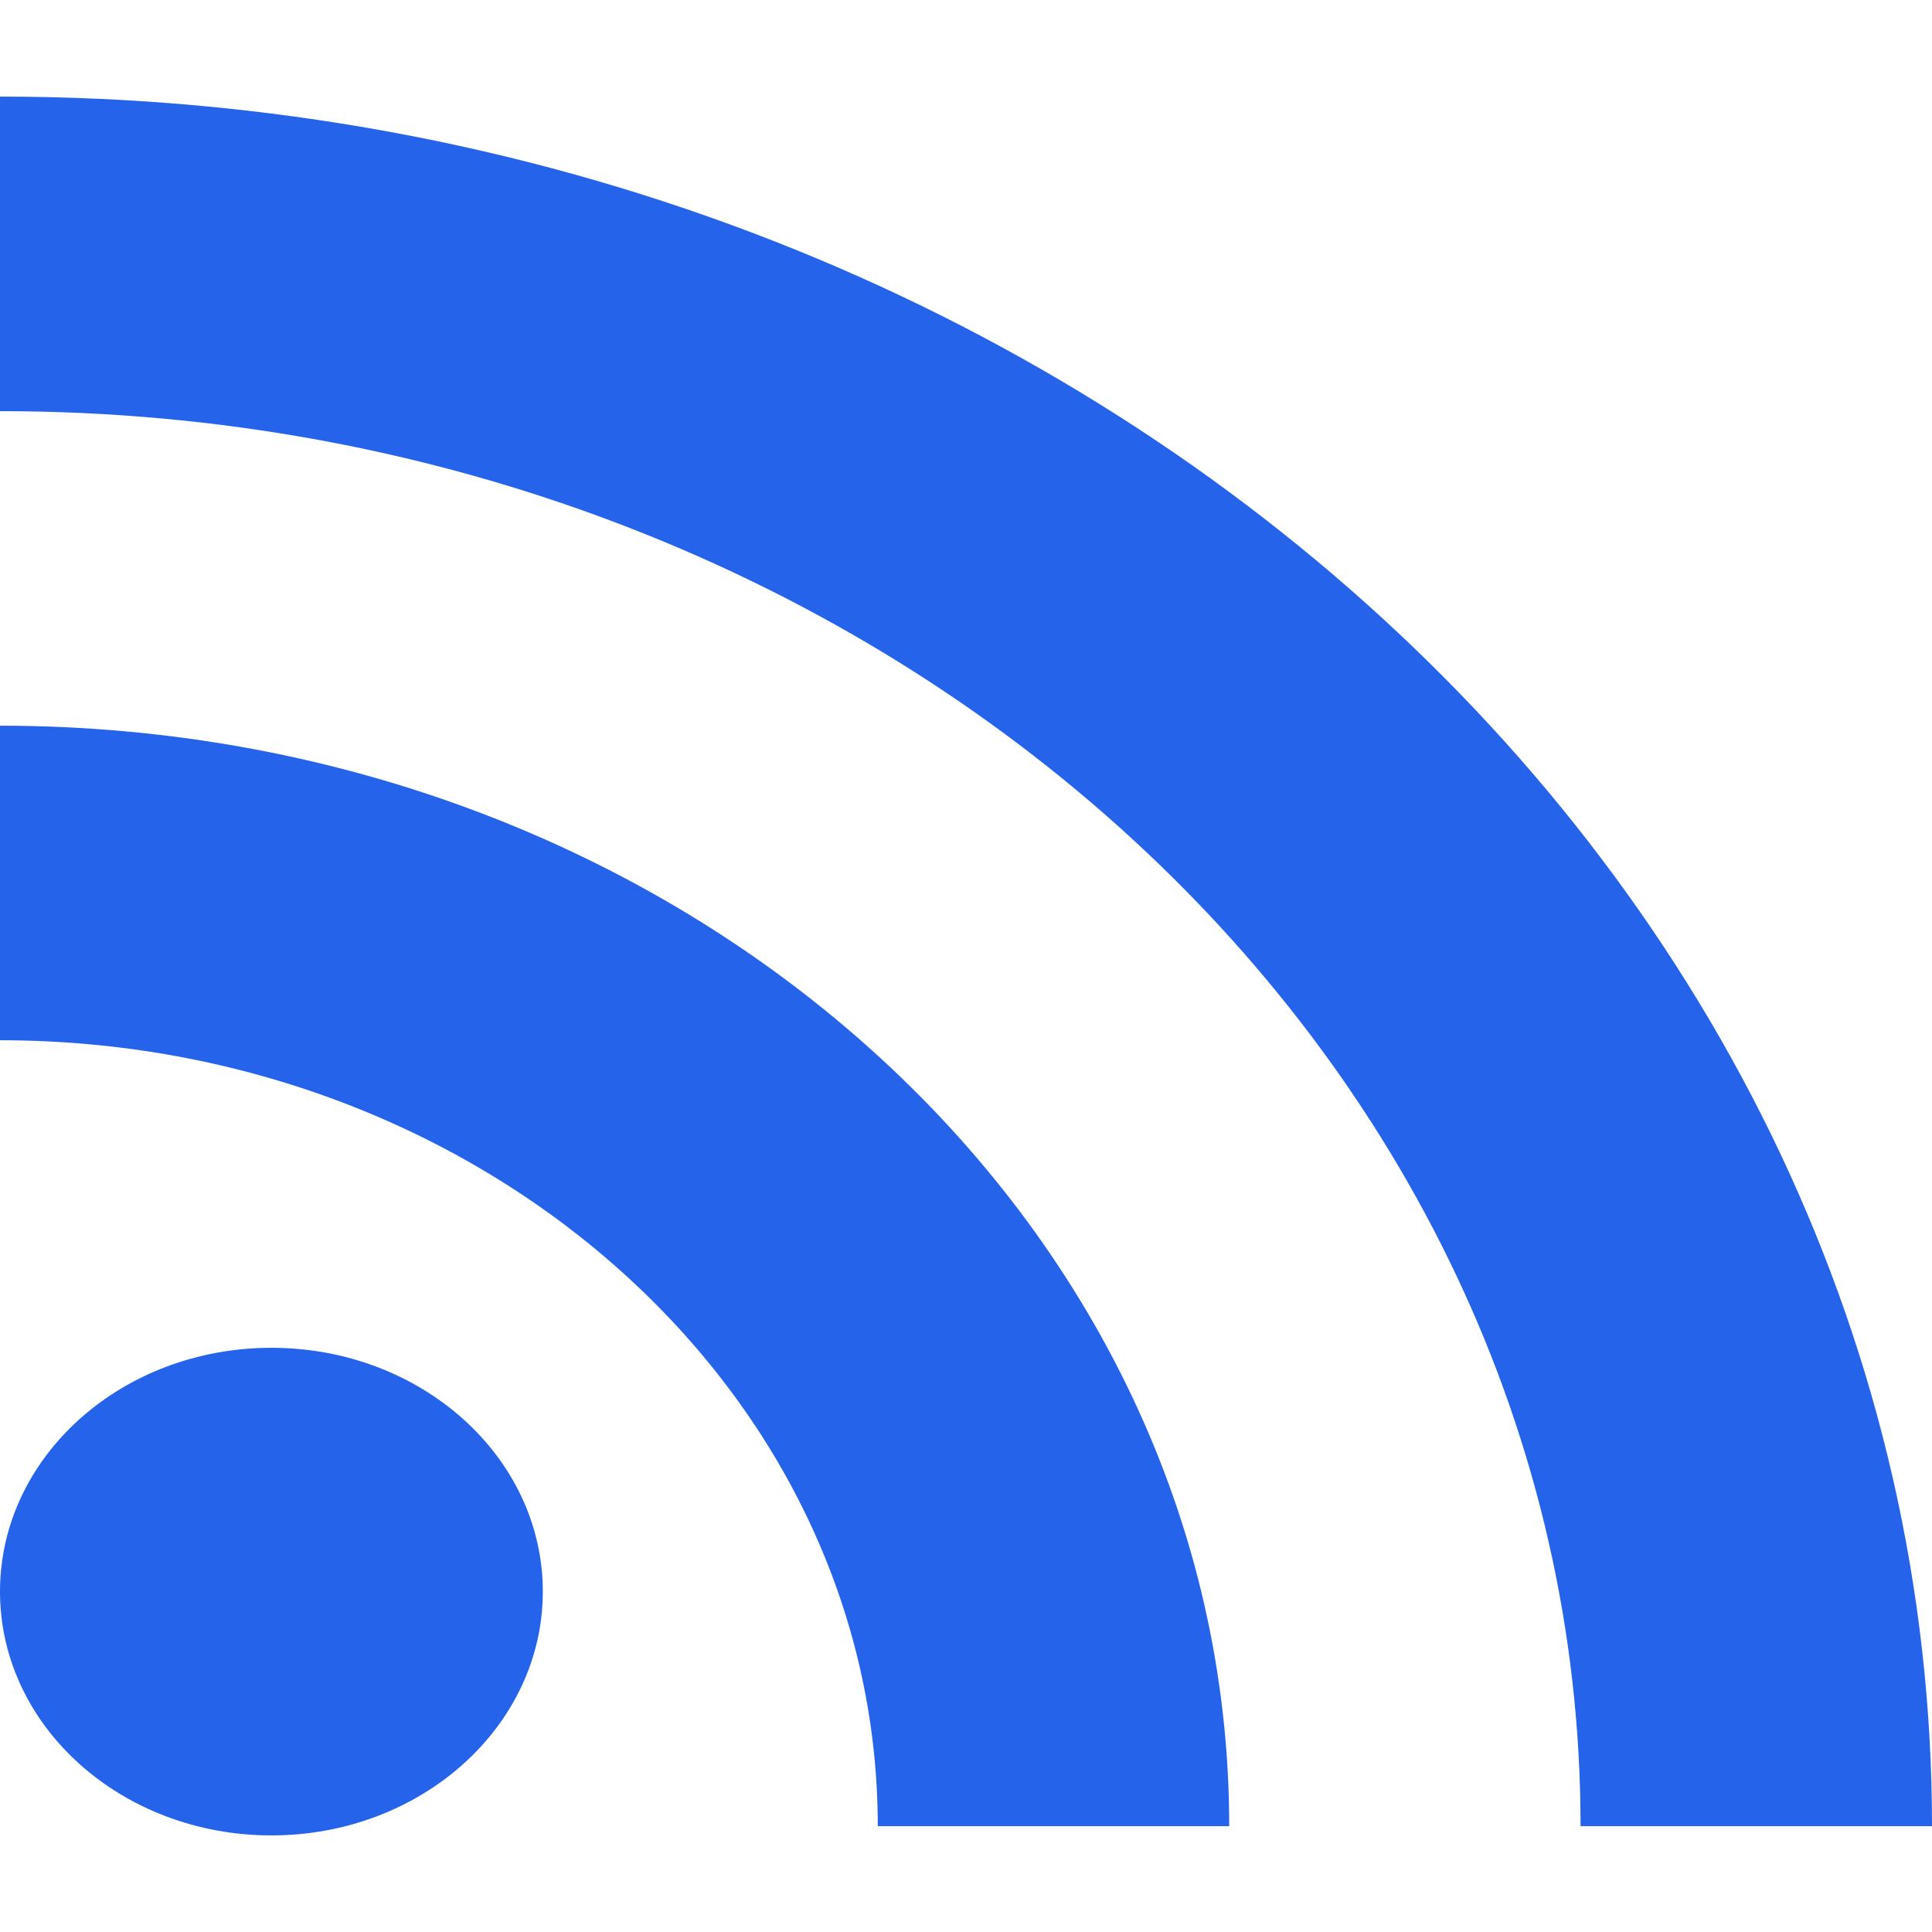 <svg width="20" height="20" viewBox="0 0 210 189" fill="none" xmlns="http://www.w3.org/2000/svg" xmlns:xlink="http://www.w3.org/1999/xlink">
	<desc>
			Created with Pixso.
	</desc>
	<defs/>
	<path id="矢量 97" d="M29.5 189C45.79 189 59 177.13 59 162.5C59 147.86 45.79 136 29.5 136C13.2 136 0 147.86 0 162.5C0 177.13 13.2 189 29.5 189Z" fill="#2563EA" fill-opacity="1" fill-rule="evenodd"/>
	<path id="矢量 98" d="M0 0L0 34.19C94.87 34.19 171.8 103.06 171.8 188L210 188C210 84.21 115.93 0 0 0ZM0 68.38L0 102.57C52.63 102.57 95.41 140.87 95.41 188L133.61 188C133.61 121.91 73.82 68.38 0 68.38Z" fill="#2563EA" fill-opacity="1" fill-rule="evenodd"/>
</svg>
